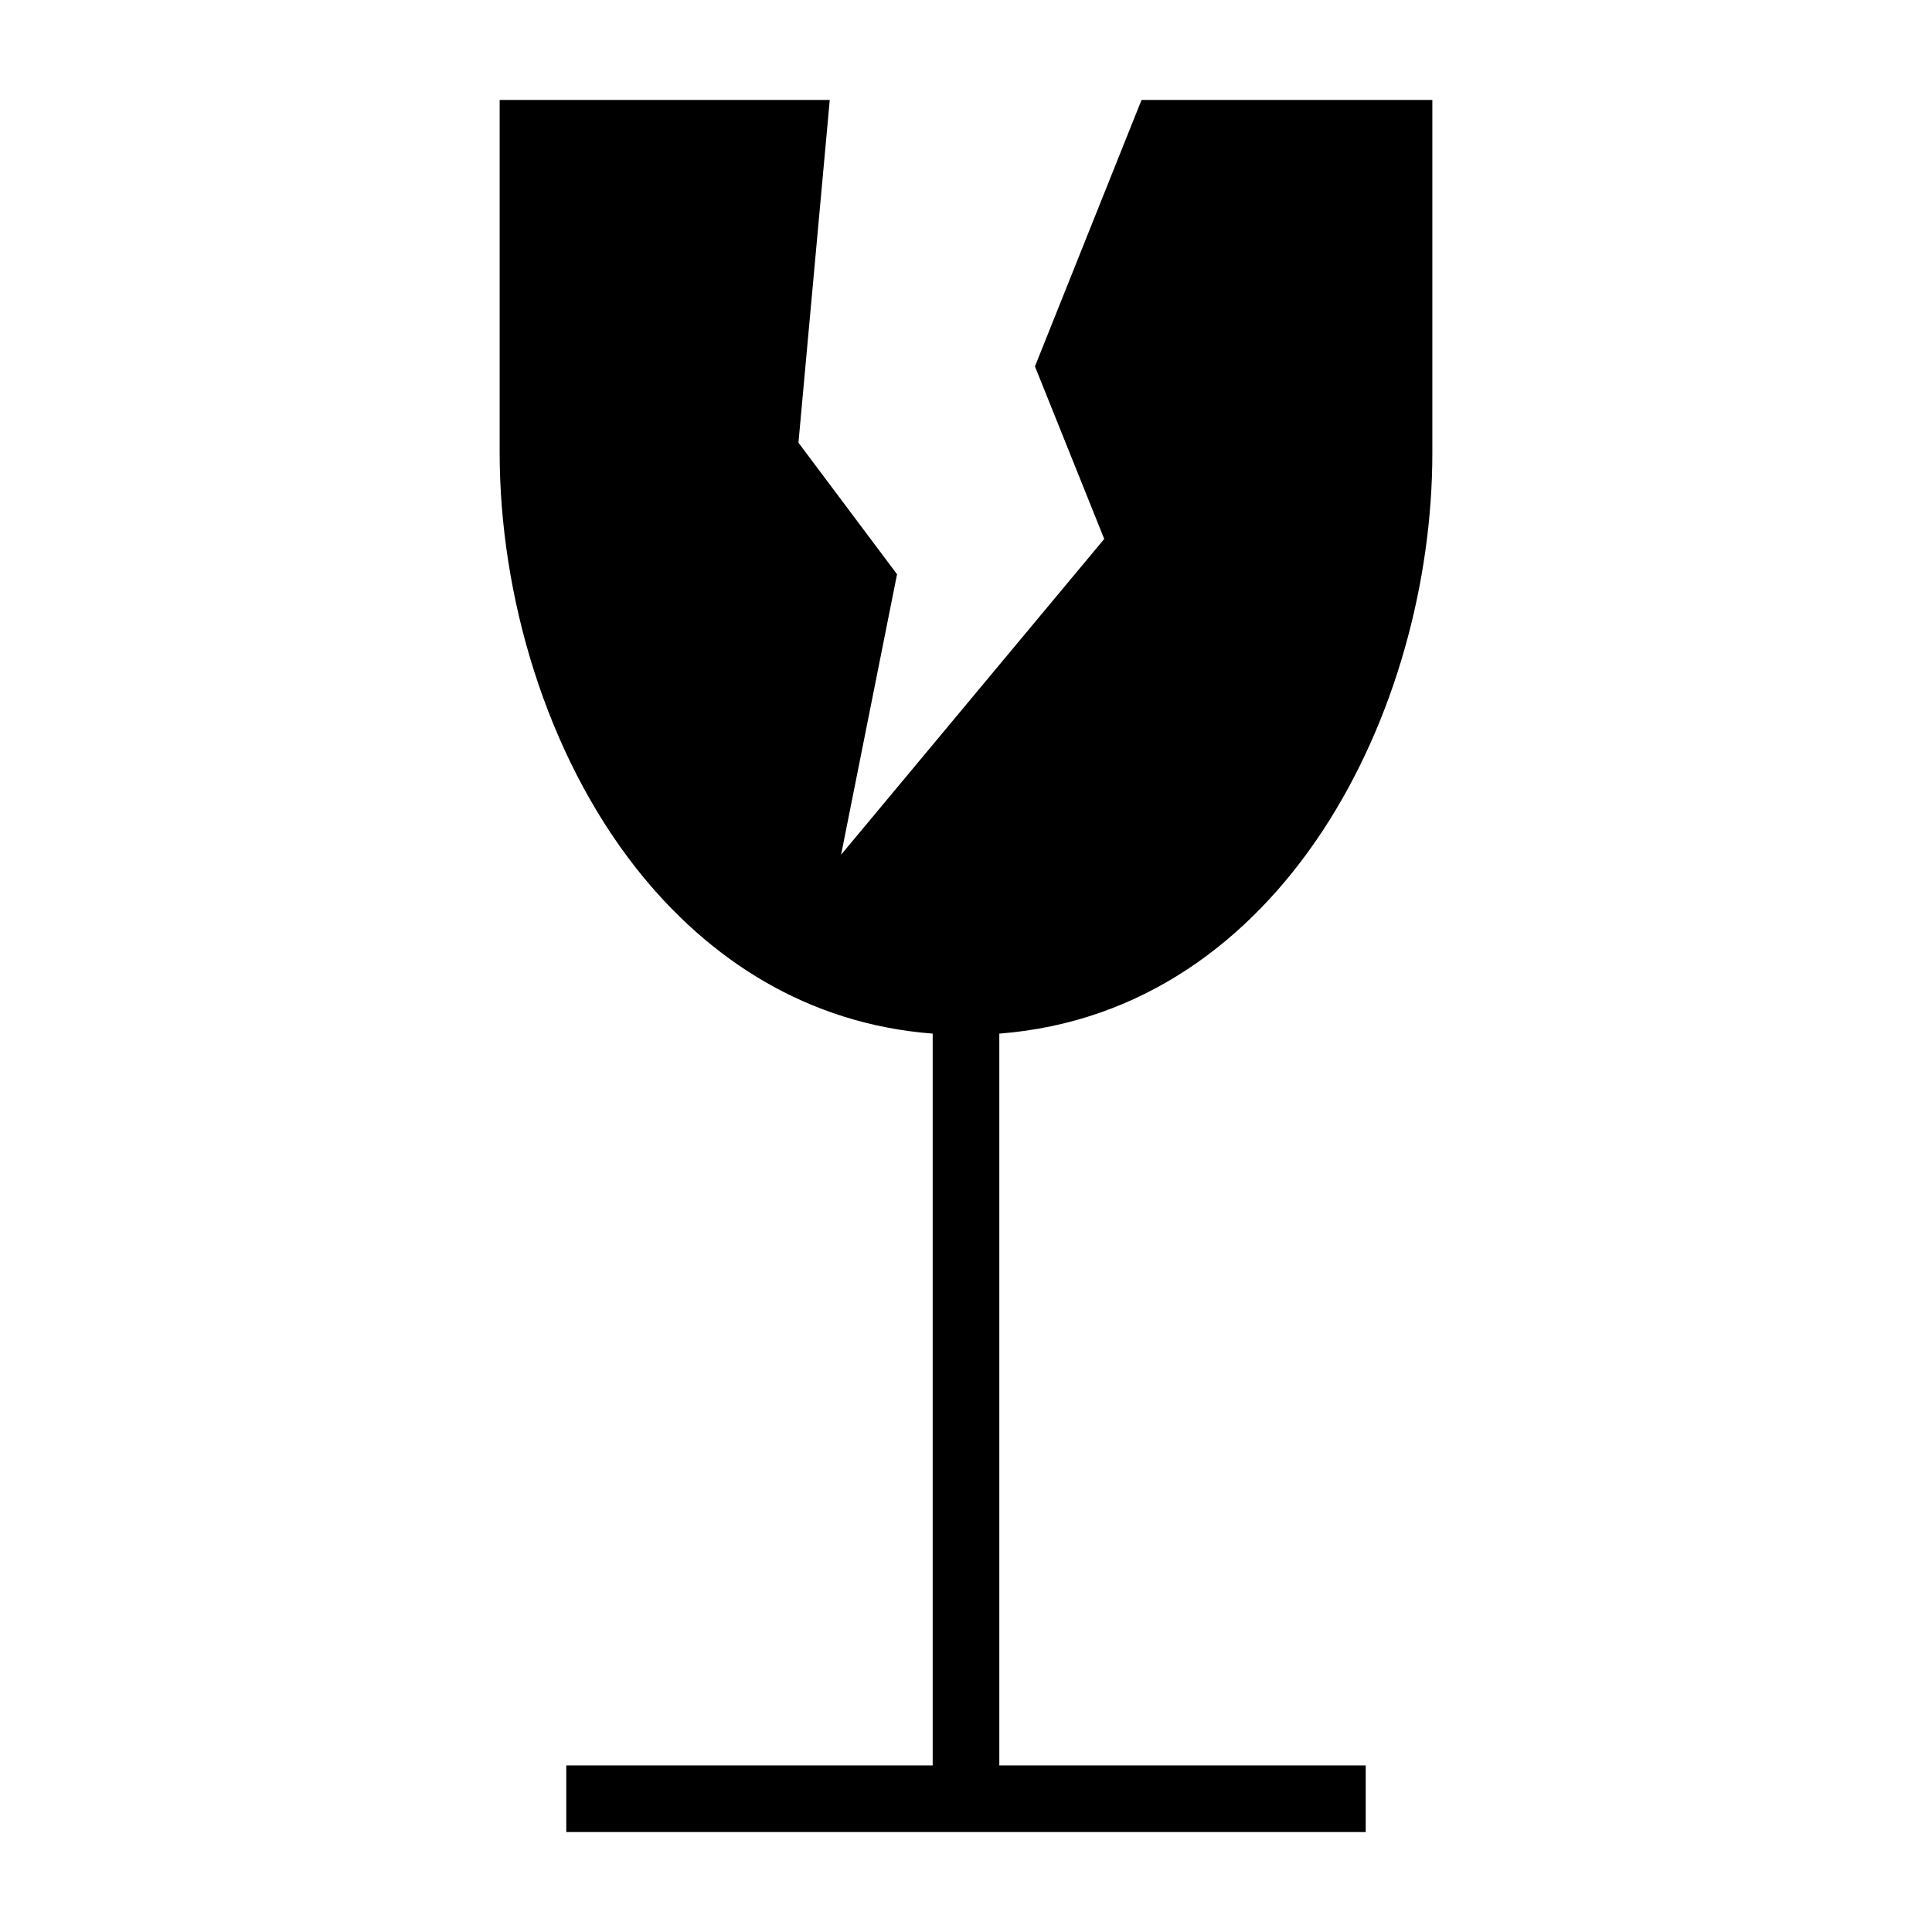 <?xml version="1.0" encoding="UTF-8"?>
<!DOCTYPE svg PUBLIC "-//W3C//DTD SVG 1.1//EN" "http://www.w3.org/Graphics/SVG/1.1/DTD/svg11.dtd">
<svg xmlns="http://www.w3.org/2000/svg" xml:space="preserve" width="580px" height="580px" shape-rendering="geometricPrecision" text-rendering="geometricPrecision" image-rendering="optimizeQuality" fill-rule="nonzero" clip-rule="nonzero" viewBox="0 0 5800 5800" xmlns:xlink="http://www.w3.org/1999/xlink">
	<title>glass_cracked icon</title>
	<desc>glass_cracked icon from the IconExperience.com I-Collection. Copyright by INCORS GmbH (www.incors.com).</desc>
		<path id="curve28"  d="M3427 300l873 0 0 1060c0,771 -448,1677 -1300,1743l0 2197 1100 0 0 200 -2400 0 0 -200 1100 0 0 -2197c-376,-29 -673,-222 -889,-495 -272,-345 -411,-820 -411,-1250l0 -1058 991 0 -94 1029 296 395 -168 842 790 -948 -208 -518 320 -800z"/>
</svg>